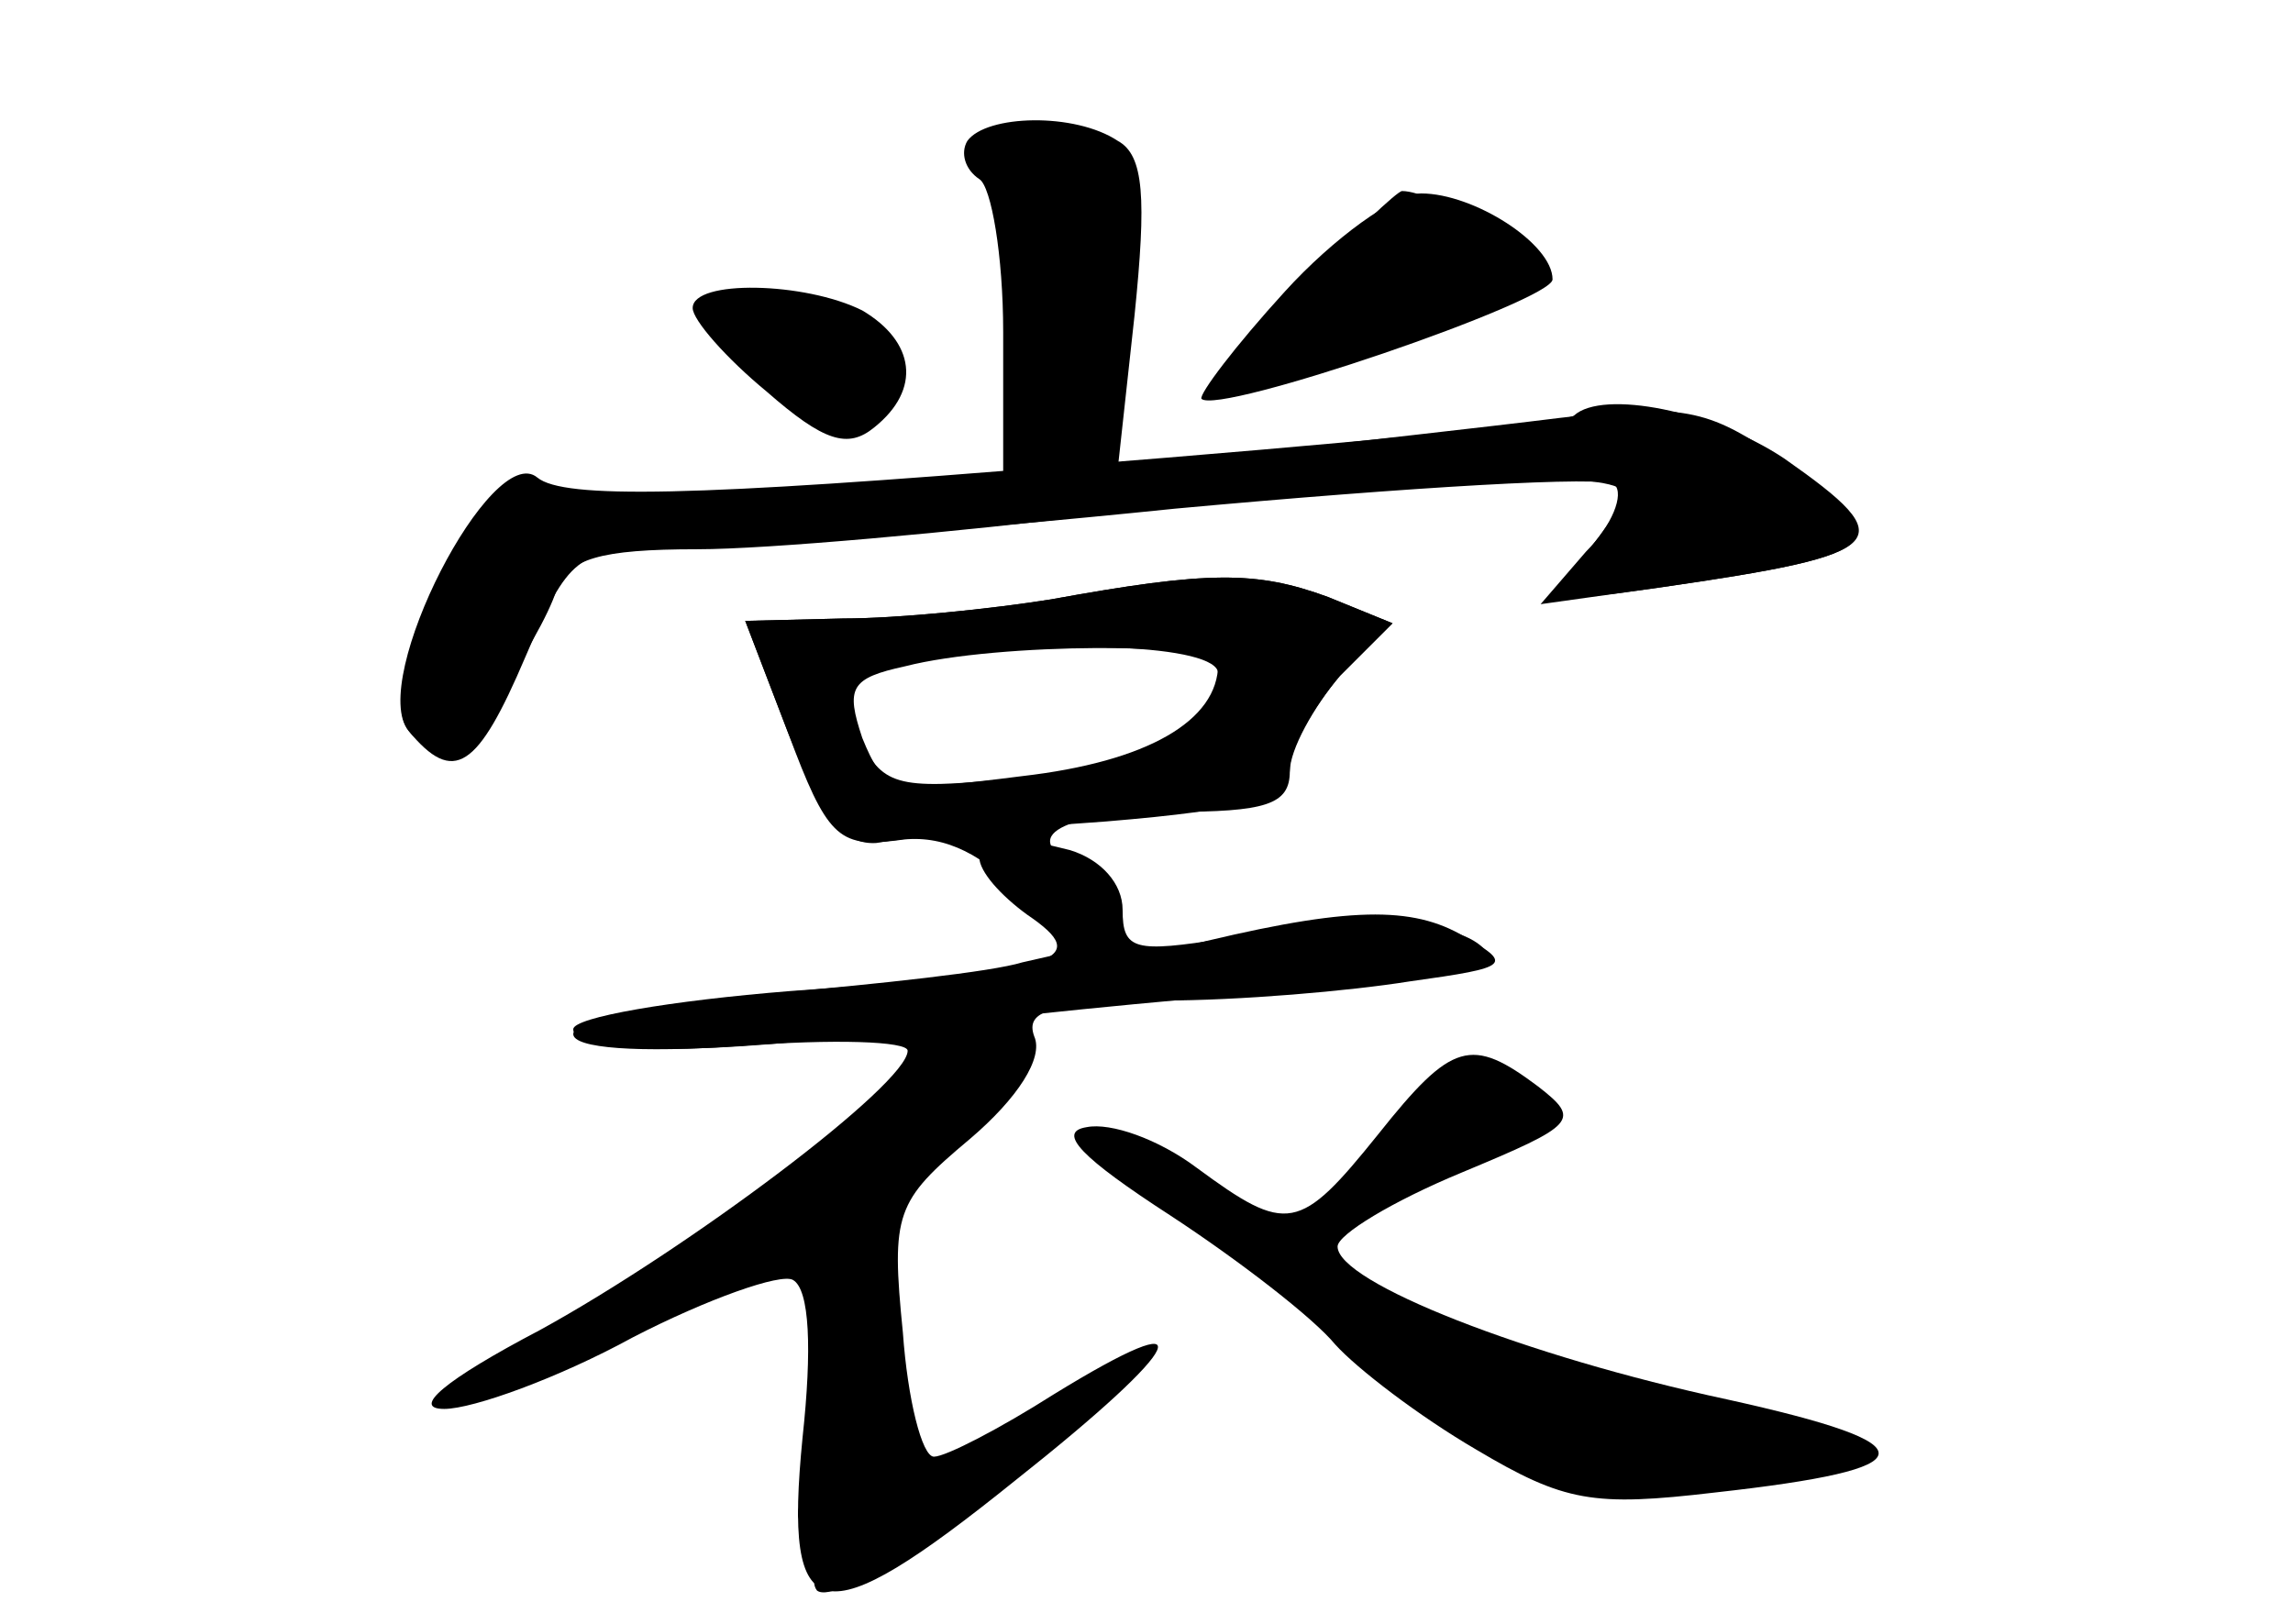 <?xml version="1.0" standalone="no"?>
<!DOCTYPE svg PUBLIC "-//W3C//DTD SVG 20010904//EN"
 "http://www.w3.org/TR/2001/REC-SVG-20010904/DTD/svg10.dtd">
<svg version="1.0" xmlns="http://www.w3.org/2000/svg"
 width="96pt" height="68pt" viewBox="0 0 96 68"
 preserveAspectRatio="xMidYMid meet">
<g transform="translate(0,68) scale(0.1,-0.1)" fill="#000000" stroke="none">
<g id="part-0" class="char-part">
  <path d="M405 621 c-3 -5 -1 -12 5 -16 5 -3 10 -32 10 -64 l0 -59 -83 -7 c-45
-3 -94 -4 -107 -1 -22 6 -27 1 -47 -43 -17 -41 -19 -52 -8 -61 10 -8 18 -4 32
17 11 15 23 36 26 46 5 13 18 17 59 17 29 0 107 7 173 15 127 16 215 19 215 8
0 -3 -8 -15 -17 -26 -18 -19 -17 -20 32 -13 97 14 102 19 50 54 -30 21 -41 23
-92 17 -32 -4 -87 -10 -121 -14 l-64 -7 7 64 c5 49 4 67 -7 73 -18 12 -55 11
-63 0z"/>
  <path d="M538 558 c-21 -23 -36 -43 -35 -45 7 -7 147 41 147 50 0 15 -33 36
-55 36 -11 0 -37 -19 -57 -41z"/>
  <path d="M290 551 c0 -5 14 -21 31 -35 24 -21 34 -24 45 -15 20 16 17 36 -5
49 -24 12 -71 13 -71 1z"/>
  <path d="M440 429 c-25 -4 -64 -8 -87 -8 l-41 -1 18 -47 c16 -43 21 -48 45
-45 18 3 34 -4 51 -21 l24 -25 -22 -5 c-13 -4 -60 -9 -105 -13 -46 -4 -83 -11
-83 -17 0 -6 27 -8 70 -5 39 3 70 2 70 -2 0 -14 -92 -83 -154 -117 -40 -21
-54 -33 -40 -33 12 0 48 13 79 30 31 16 62 27 67 24 7 -4 8 -29 4 -66 -8 -81
7 -84 89 -18 72 57 81 76 16 36 -22 -14 -45 -26 -50 -26 -5 0 -11 24 -13 52
-5 50 -3 55 28 81 20 17 31 34 27 43 -4 11 7 14 53 15 33 0 79 4 104 8 43 6
44 7 21 20 -22 12 -50 11 -118 -6 -17 -4 -23 -1 -23 11 0 9 -7 19 -15 22 -31
12 -13 24 35 24 40 0 50 3 50 17 0 9 10 27 21 40 l22 22 -27 11 c-30 11 -50
11 -116 -1z m70 -31 c0 -27 -17 -36 -77 -43 -55 -6 -62 -5 -72 13 -15 29 -14
30 17 35 64 10 132 7 132 -5z"/>
  <path d="M577 205 c-33 -41 -38 -42 -76 -14 -16 12 -36 19 -46 17 -13 -2 -2
-13 35 -37 29 -19 60 -43 69 -54 9 -10 35 -30 59 -44 37 -22 49 -24 100 -18
90 10 91 20 5 39 -84 18 -163 49 -163 64 0 5 23 19 52 31 48 20 50 22 32 36
-28 21 -36 19 -67 -20z"/>
</g>
<g id="part-1" class="char-part">
  <path d="M417 622 c-3 -4 -2 -14 4 -22 5 -8 9 -39 9 -68 0 -45 3 -53 18 -50
13 2 19 17 24 63 3 33 3 63 0 66 -13 12 -50 20 -55 11z"/>
  <path d="M545 560 c-21 -22 -35 -40 -30 -40 28 0 125 35 125 45 0 9 -39 35
-53 35 -2 0 -21 -18 -42 -40z"/>
  <path d="M300 554 c0 -15 14 -30 38 -43 18 -10 23 -9 28 4 4 9 3 20 -2 25 -13
13 -64 24 -64 14z"/>
</g>
<g id="part-2" class="char-part">
  <path d="M659 506 c-3 -3 -98 -12 -212 -21 -157 -13 -211 -14 -222 -5 -19 16
-71 -85 -54 -106 19 -23 29 -16 49 31 18 42 22 45 57 45 21 0 118 7 215 17 98
9 181 14 184 10 4 -4 -1 -17 -12 -28 l-19 -22 50 7 c97 14 102 19 52 54 -30
20 -76 29 -88 18z"/>
</g>
<g id="part-3" class="char-part">
  <path d="M440 429 c-25 -4 -64 -8 -87 -8 l-41 -1 18 -47 c14 -35 23 -47 37
-46 10 2 53 6 96 9 60 5 77 10 77 22 0 9 10 26 21 39 l22 22 -27 11 c-30 11
-50 11 -116 -1z m70 -27 c0 -24 -30 -41 -82 -47 -55 -7 -58 -6 -67 16 -7 21
-5 25 18 30 39 10 131 10 131 1z"/>
</g>
<g id="part-4" class="char-part">
  <path d="M410 321 c0 -6 9 -16 20 -24 28 -19 15 -24 -99 -32 -50 -4 -91 -11
-91 -16 0 -11 57 -11 140 0 36 5 107 12 158 16 64 5 90 11 83 18 -12 12 -52
14 -108 4 -38 -6 -43 -5 -43 12 0 11 -9 21 -22 25 -32 8 -38 7 -38 -3z"/>
</g>
<g id="part-5" class="char-part">
  <path d="M583 202 l-21 -28 43 20 c43 20 50 37 17 35 -9 0 -27 -12 -39 -27z"/>
  <path d="M491 177 c28 -21 59 -36 59 -29 0 5 -11 14 -25 20 -24 11 -44 16 -34
9z"/>
  <path d="M345 151 c-3 -6 0 -11 7 -11 9 0 9 -3 2 -8 -6 -4 -10 -18 -9 -32 1
-14 -2 -33 -7 -43 -7 -13 -5 -17 9 -17 15 0 16 -2 3 -10 -8 -5 -11 -12 -8 -16
8 -7 68 33 68 45 0 5 -12 6 -27 3 -25 -5 -26 -3 -15 10 10 13 10 17 0 21 -8 4
-9 8 -3 14 14 11 13 45 -2 50 -6 2 -14 -1 -18 -6z"/>
  <path d="M566 139 c2 -4 1 -9 -3 -12 -5 -2 -3 -3 4 -1 6 1 13 -7 16 -18 4 -14
11 -19 22 -14 9 3 13 2 10 -3 -3 -5 -2 -12 3 -15 4 -2 13 3 19 13 9 14 4 20
-33 37 -23 11 -41 17 -38 13z"/>
  <path d="M645 89 c-13 -20 23 -39 52 -28 14 5 33 7 42 4 9 -2 23 0 31 5 12 8
10 10 -10 11 -26 1 -39 3 -81 14 -17 4 -30 2 -34 -6z"/>
</g>
</g>
</svg>